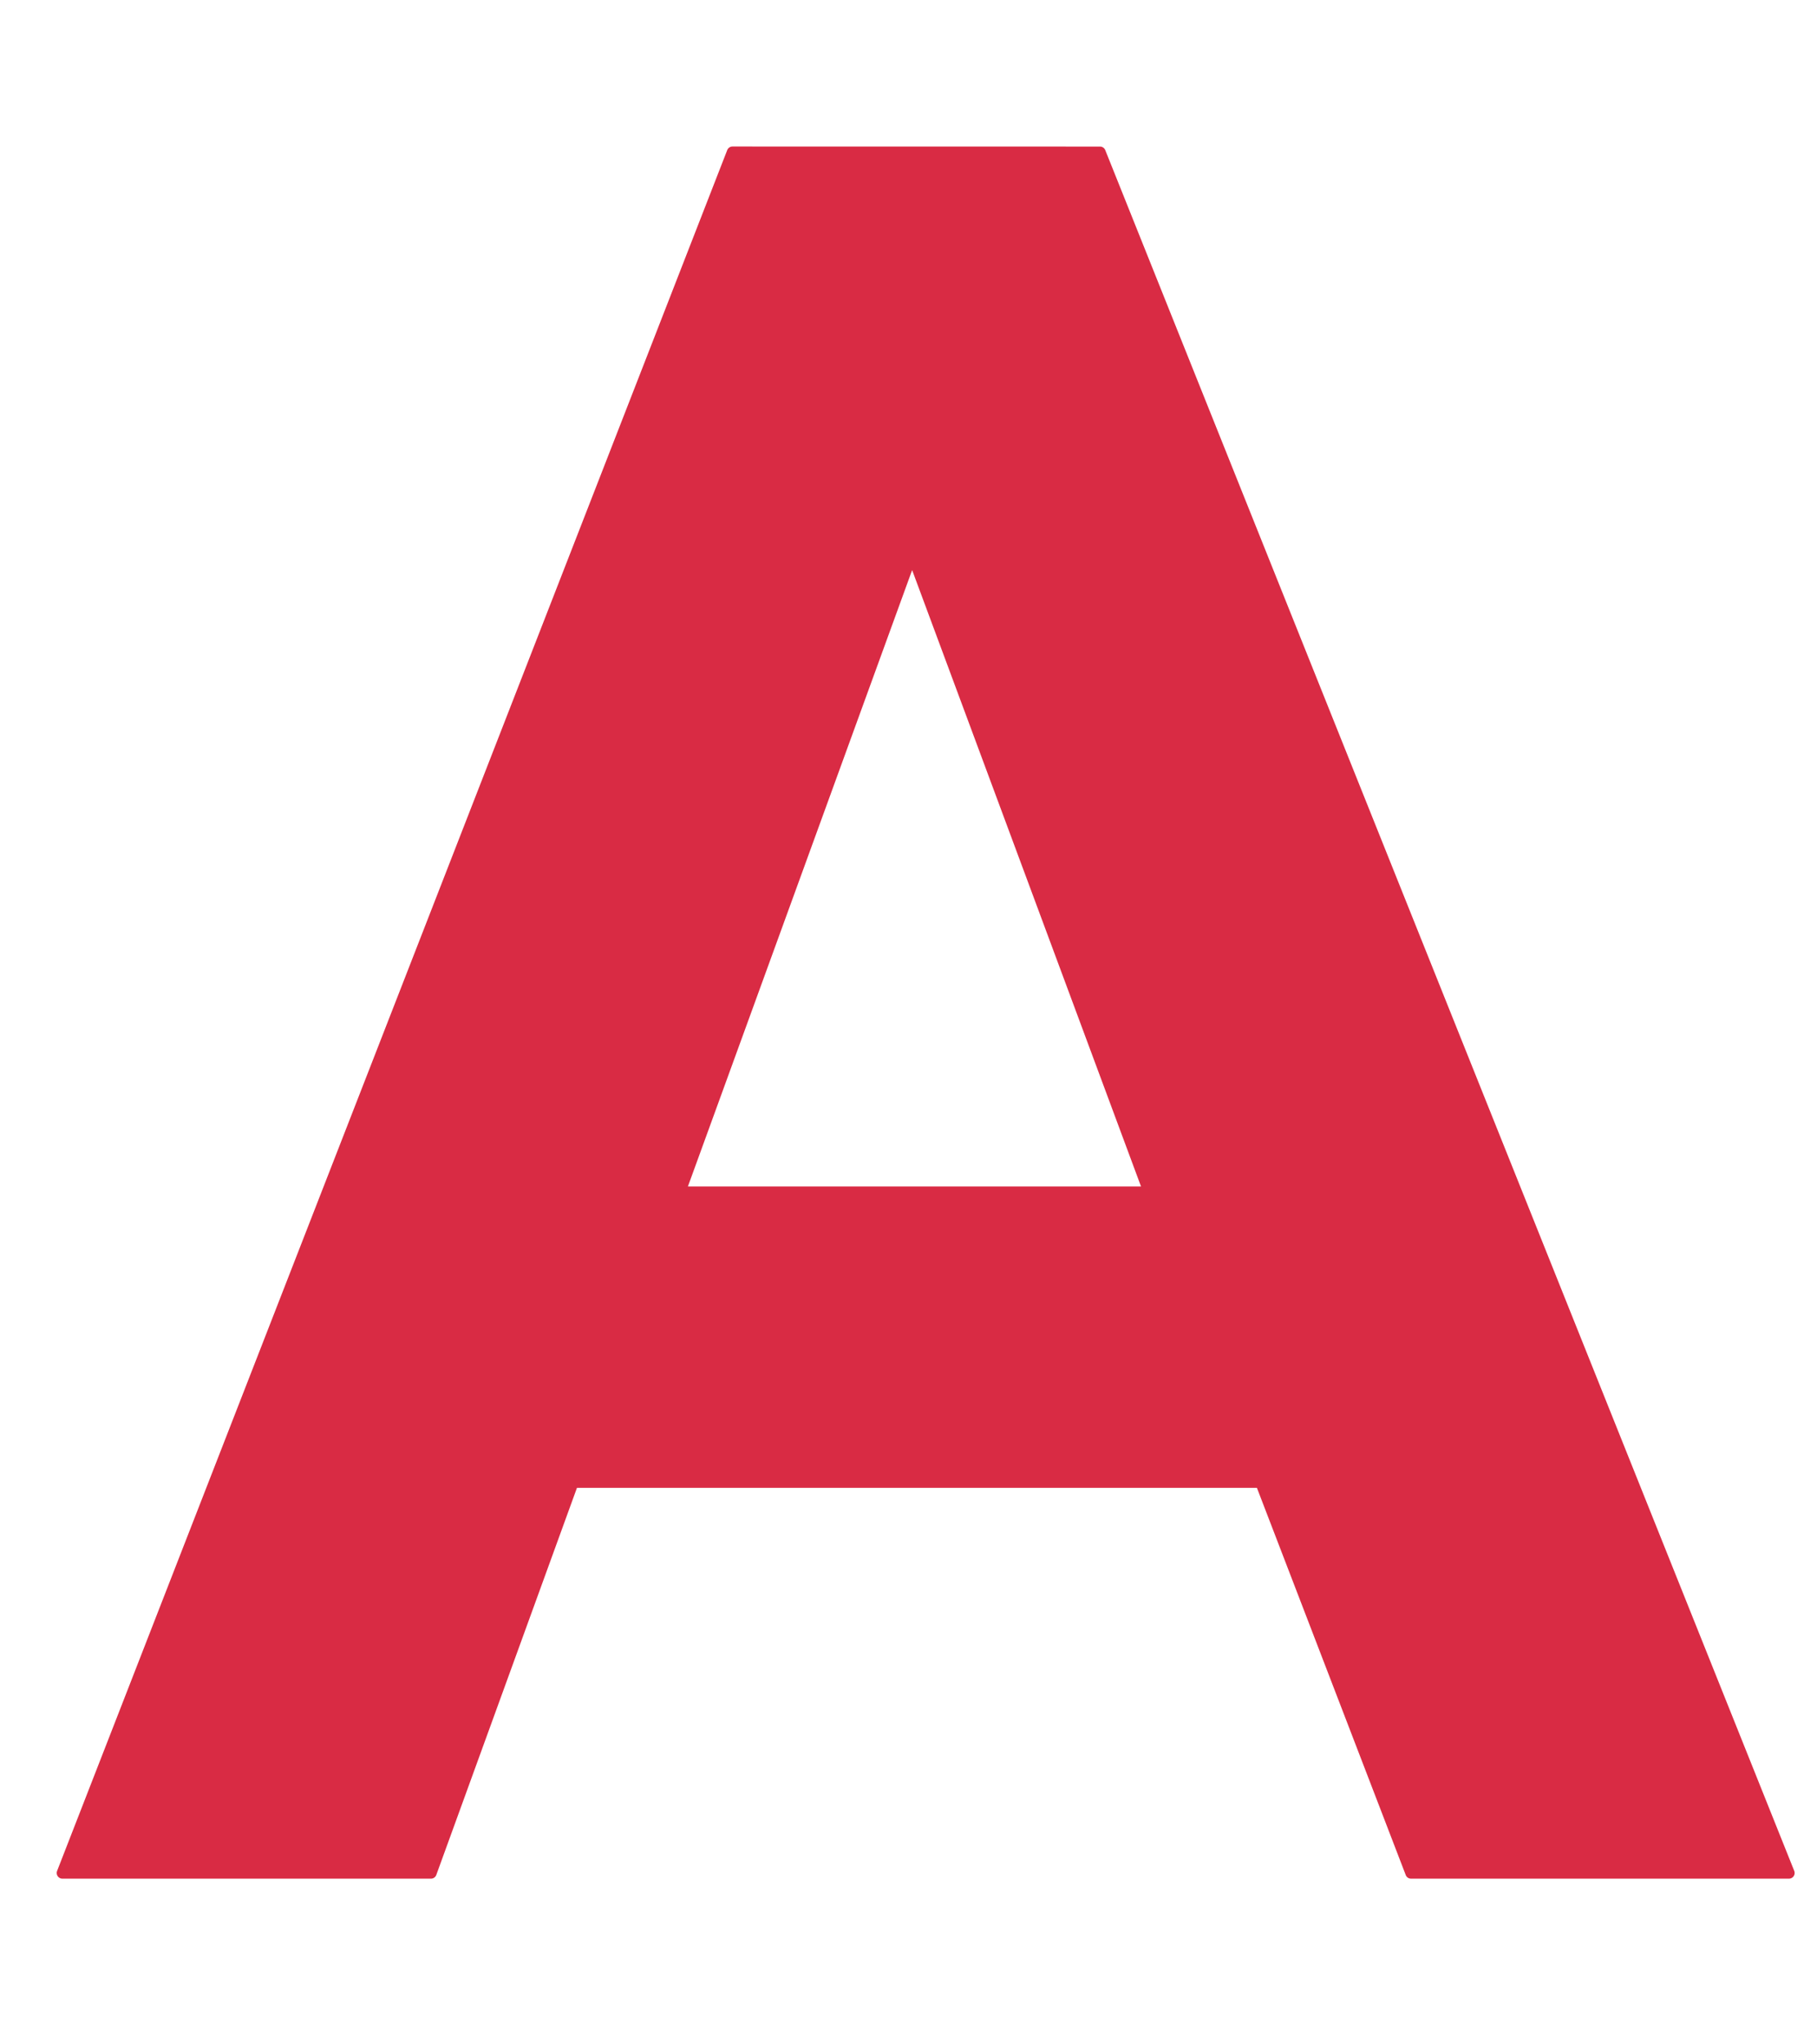 <?xml version="1.0" encoding="UTF-8" standalone="no"?>
<!-- Created with Inkscape (http://www.inkscape.org/) -->

<svg
   width="32mm"
   height="36mm"
   viewBox="0 0 32 36"
   version="1.1"
   id="svg1"
   inkscape:version="1.3.2 (091e20e, 2023-11-25)"
   sodipodi:docname="描画５.svg"
   xmlns:inkscape="http://www.inkscape.org/namespaces/inkscape"
   xmlns:sodipodi="http://sodipodi.sourceforge.net/DTD/sodipodi-0.dtd"
   xmlns="http://www.w3.org/2000/svg"
   xmlns:svg="http://www.w3.org/2000/svg">
  <sodipodi:namedview
     id="namedview1"
     pagecolor="#ffffff"
     bordercolor="#000000"
     borderopacity="0.25"
     inkscape:showpageshadow="2"
     inkscape:pageopacity="0.0"
     inkscape:pagecheckerboard="0"
     inkscape:deskcolor="#d1d1d1"
     inkscape:document-units="mm"
     inkscape:zoom="1.2434077"
     inkscape:cx="78.815661"
     inkscape:cy="135.9168"
     inkscape:window-width="1440"
     inkscape:window-height="847"
     inkscape:window-x="0"
     inkscape:window-y="25"
     inkscape:window-maximized="0"
     inkscape:current-layer="layer1" />
  <defs
     id="defs1" />
  <g
     inkscape:label="Layer 1"
     inkscape:groupmode="layer"
     id="layer1">
    <path
       style="color:#000000;-inkscape-font-specification:'Arial Bold';fill:#d92b44;stroke-linejoin:round;-inkscape-stroke:none;paint-order:stroke markers fill"
       d="m 12.902,2.58 a 0.1,0.1 0 0 0 -0.094,0.062 L 1.006,32.945 a 0.1,0.1 0 0 0 0.094,0.137 h 6.49 a 0.1,0.1 0 0 0 0.094,-0.066 l 2.477,-6.816 h 11.975 l 2.621,6.818 a 0.1,0.1 0 0 0 0.094,0.064 h 6.656 a 0.1,0.1 0 0 0 0.092,-0.137 L 19.465,2.643 a 0.1,0.1 0 0 0 -0.094,-0.062 z m 0.068,0.199 h 6.334 L 31.357,32.883 H 24.918 L 22.297,26.062 a 0.1,0.1 0 0 0 -0.094,-0.064 H 10.09 a 0.1,0.1 0 0 0 -0.094,0.066 L 7.52,32.883 H 1.244 Z m 3.094,6.869 a 0.1,0.1 0 0 0 -0.094,0.066 l -4.094,11.244 a 0.1,0.1 0 0 0 0.094,0.135 h 8.27 a 0.1,0.1 0 0 0 0.094,-0.135 L 16.158,9.713 a 0.1,0.1 0 0 0 -0.094,-0.064 z m 0,0.391 4.031,10.854 h -7.98 z"
       id="path1" />
    <path
       style="color:#000000;-inkscape-font-specification:'Arial Bold';fill:#d92b44;stroke-linejoin:round;-inkscape-stroke:none;paint-order:stroke markers fill"
       d="M 31.505,32.982 H 24.849 L 22.204,26.099 H 10.091 L 7.589,32.982 H 1.099 L 12.902,2.679 H 19.372 Z M 20.24,20.993 16.064,9.749 11.972,20.993 Z"
       id="path2" />
  </g>
</svg>
